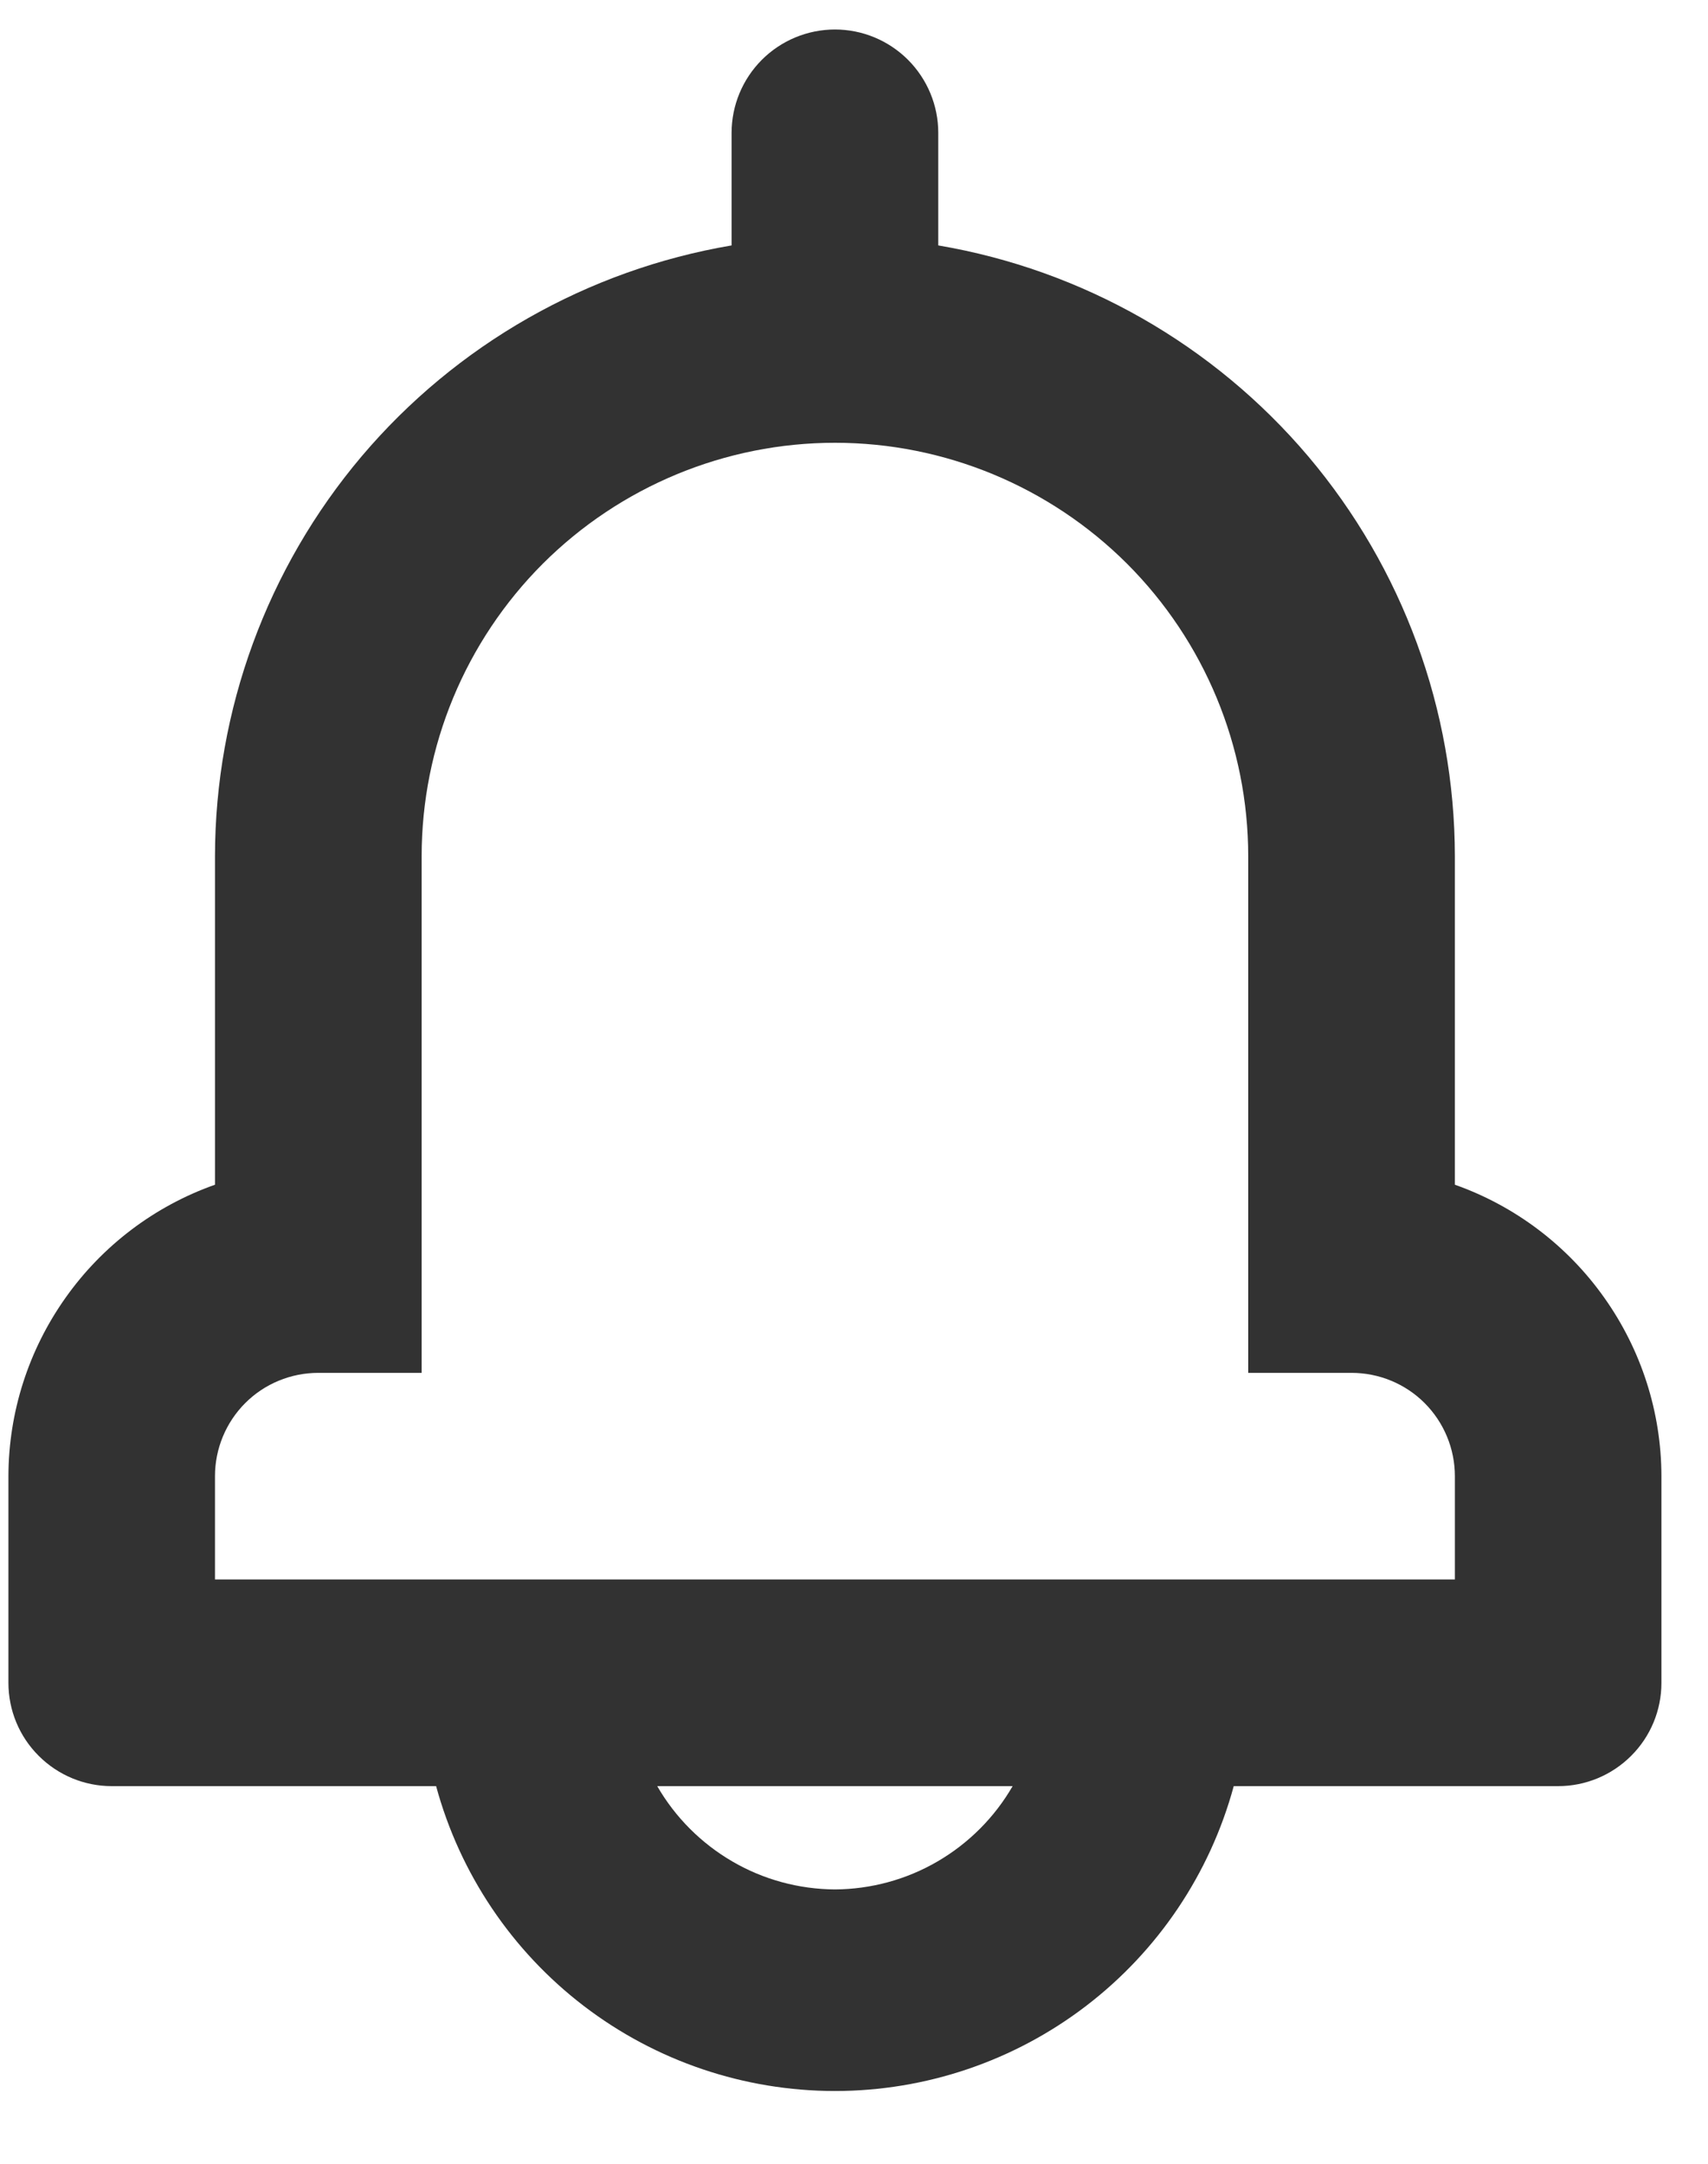 <svg width="15" height="19" viewBox="0 0 15 19" fill="none" xmlns="http://www.w3.org/2000/svg">
<path d="M12.777 10.403V7.518C12.775 6.232 12.319 4.989 11.489 4.007C10.658 3.026 9.507 2.37 8.24 2.155V1.166C8.24 0.926 8.144 0.695 7.974 0.525C7.804 0.355 7.573 0.259 7.333 0.259C7.092 0.259 6.861 0.355 6.691 0.525C6.521 0.695 6.425 0.926 6.425 1.166V2.155C5.158 2.37 4.007 3.026 3.176 4.007C2.346 4.989 1.89 6.232 1.888 7.518V10.403C1.359 10.59 0.9 10.937 0.576 11.395C0.251 11.853 0.075 12.4 0.074 12.962V14.777C0.074 15.017 0.169 15.248 0.34 15.418C0.51 15.588 0.74 15.684 0.981 15.684H3.83C4.039 16.453 4.495 17.131 5.128 17.615C5.761 18.099 6.536 18.361 7.333 18.361C8.129 18.361 8.904 18.099 9.537 17.615C10.17 17.131 10.626 16.453 10.835 15.684H13.684C13.925 15.684 14.155 15.588 14.325 15.418C14.496 15.248 14.591 15.017 14.591 14.777V12.962C14.59 12.4 14.414 11.853 14.089 11.395C13.765 10.937 13.306 10.59 12.777 10.403ZM3.703 7.518C3.703 6.555 4.086 5.632 4.766 4.951C5.447 4.271 6.37 3.888 7.333 3.888C8.295 3.888 9.218 4.271 9.899 4.951C10.579 5.632 10.962 6.555 10.962 7.518V12.055H7.333H3.703V7.518ZM7.333 16.591C7.016 16.589 6.705 16.505 6.431 16.345C6.158 16.186 5.93 15.958 5.772 15.684H8.893C8.735 15.958 8.507 16.186 8.234 16.345C7.96 16.505 7.649 16.589 7.333 16.591ZM12.777 13.869H1.888V12.962C1.888 12.721 1.984 12.49 2.154 12.32C2.324 12.15 2.555 12.055 2.796 12.055H7.333H11.869C12.11 12.055 12.341 12.15 12.511 12.32C12.681 12.49 12.777 12.721 12.777 12.962V13.869Z" fill="#323232"/>
</svg>
